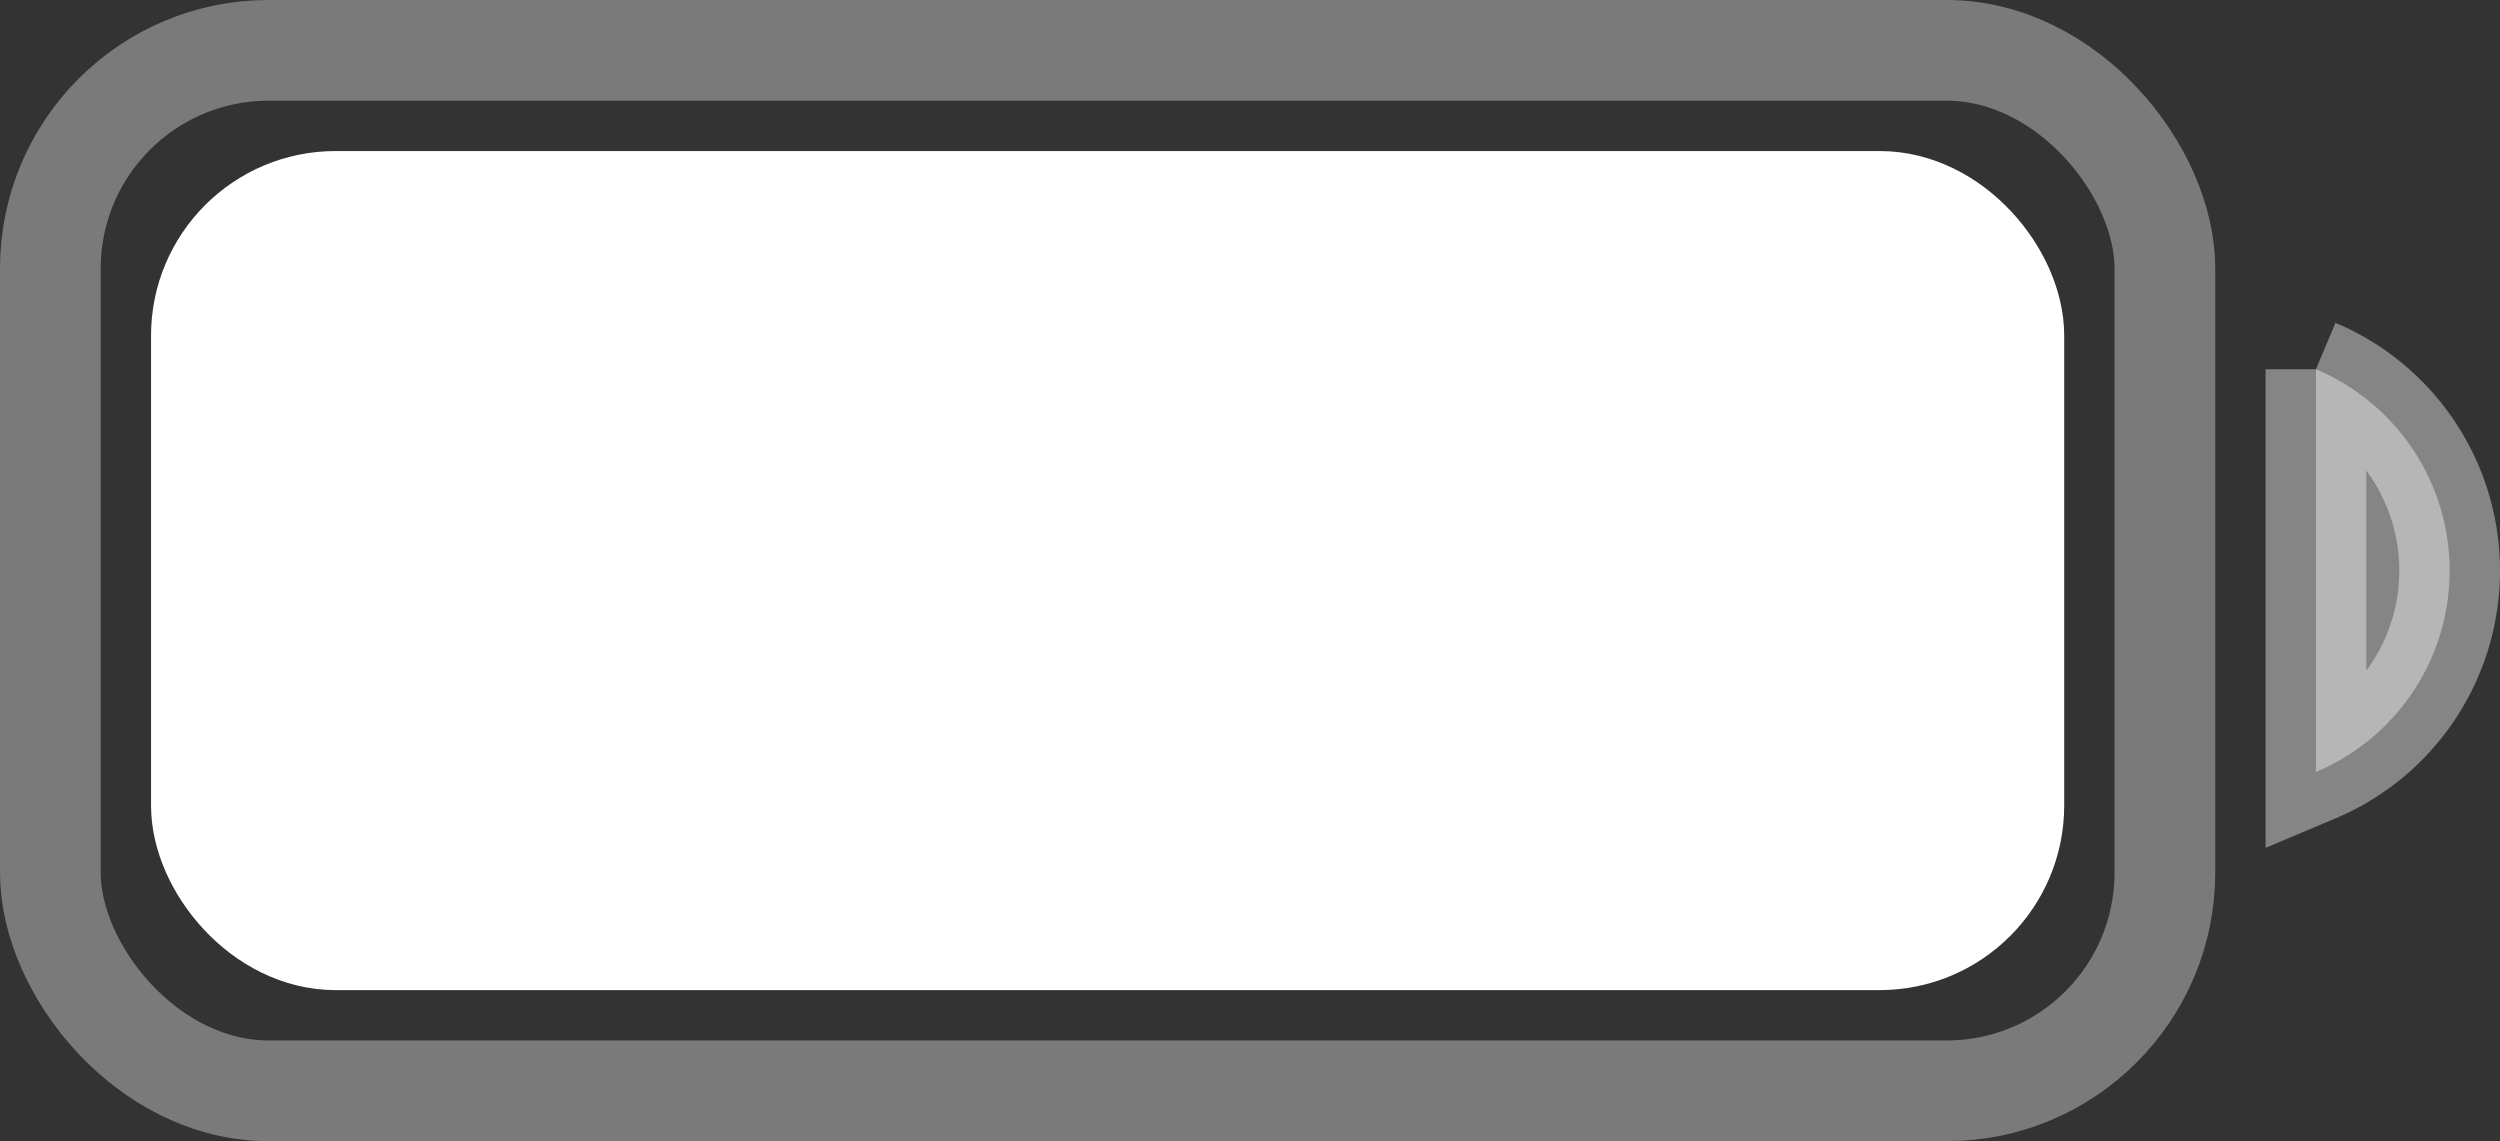 <svg xmlns="http://www.w3.org/2000/svg" width="24.828" height="11.333" viewBox="0 0 24.828 11.333">
  <rect x="0" y="0" width="24.828" height="11.333" fill="#333333" stroke="none"/>
  <g id="Battery" transform="translate(0 -0.333)">
    <g id="Border" transform="translate(0 0.333)" fill="none" stroke="#fff" stroke-miterlimit="10" stroke-width="1" opacity="0.35">
      <rect width="22" height="11.333" rx="2.667" stroke="none"/>
      <rect x="0.5" y="0.5" width="21" height="10.333" rx="2.167" fill="none"/>
    </g>
    <path id="Cap" d="M0,0V4A2.17,2.17,0,0,0,1.328,2,2.17,2.17,0,0,0,0,0" transform="translate(23 4)" fill="#fff" stroke="#fff" stroke-width="1" opacity="0.4"/>
    <rect id="Capacity" width="18" height="7.333" rx="1.333" transform="translate(2 2.333)" fill="#fff" stroke="#fff" stroke-width="1"/>
  </g>
</svg>
